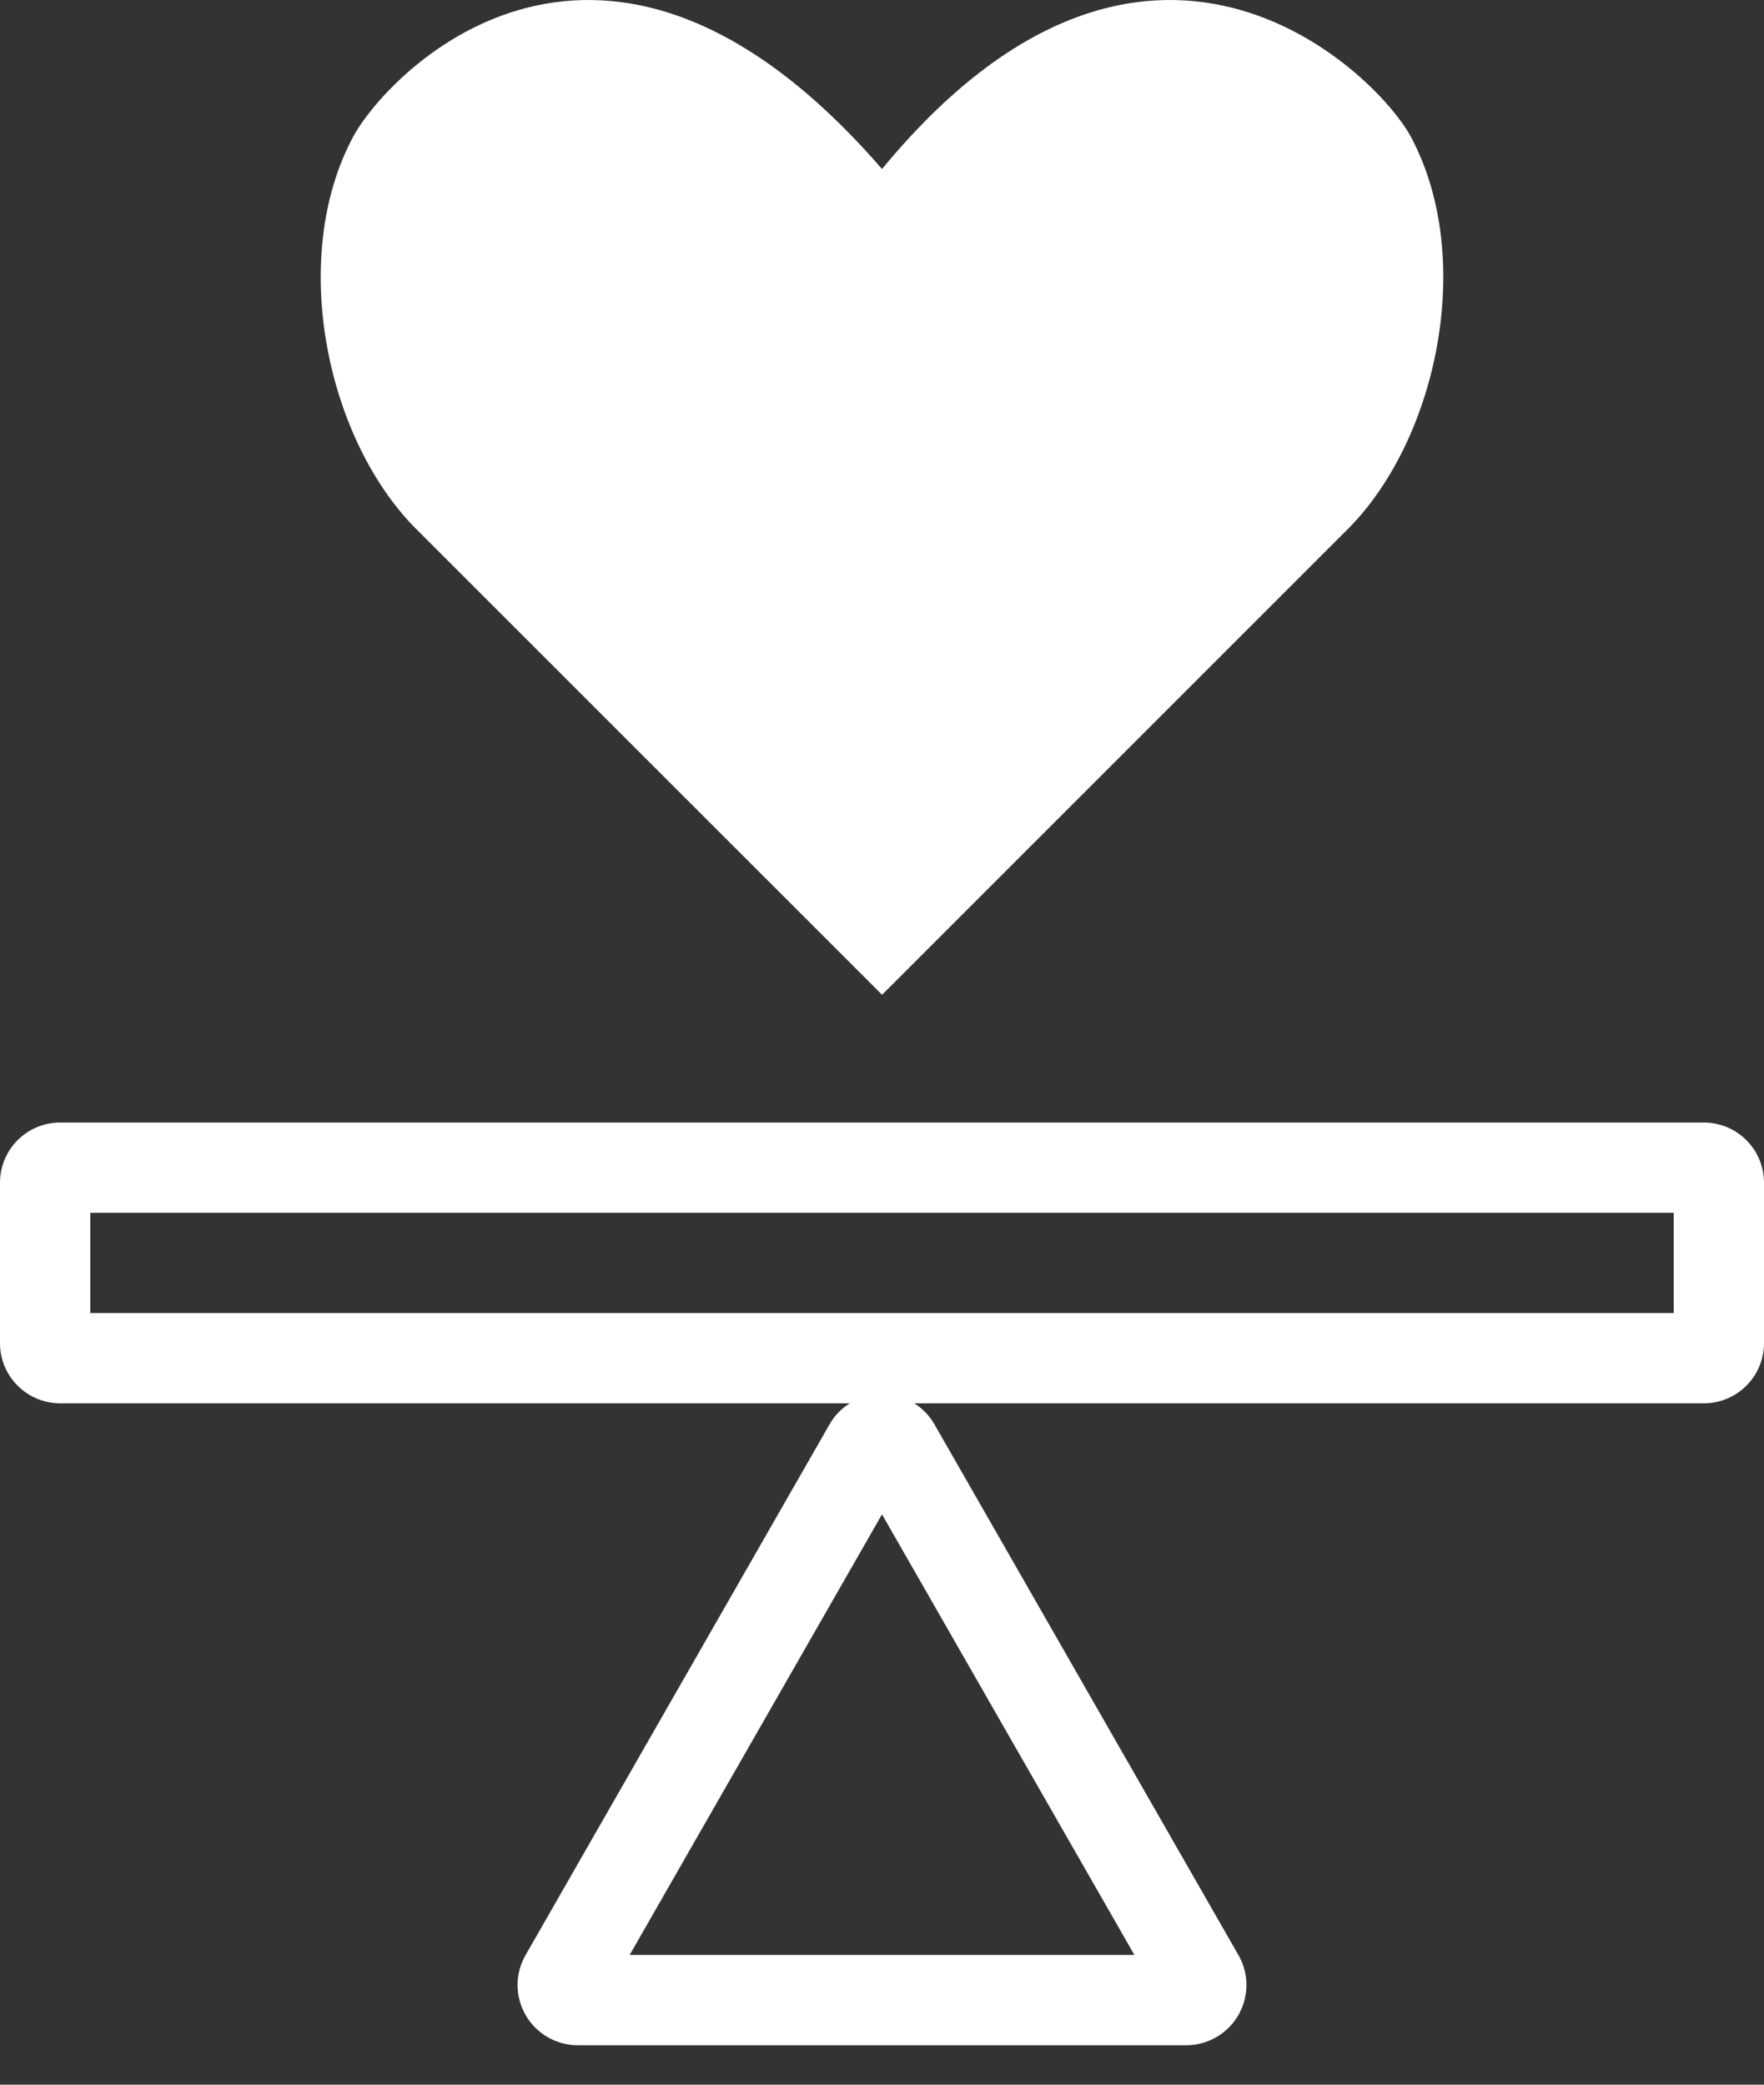 <?xml version="1.0" encoding="UTF-8"?>
<svg width="22px" height="26px" viewBox="0 0 22 26" version="1.1" xmlns="http://www.w3.org/2000/svg" xmlns:xlink="http://www.w3.org/1999/xlink">
    <rect x="0" y="0" width="22" height="26" fill="#333333" stroke="none"/>
    <defs></defs>
    <g id="Mobile" stroke="none" stroke-width="1" fill="none" fill-rule="evenodd">
        <g id="M-Analytics:-Engagement" transform="translate(-29, -260)" fill-rule="nonzero" fill="#FFFFFF">
            <g id="CONTENT" transform="translate(15, 80)">
                <g id="Cards-and-Graphs" transform="translate(0, 82)">
                    <g id="Stats">
                        <g id="likes-average" transform="translate(0, 79)">
                            <g id="icon-avg-likes" transform="translate(14, 19)">
                                <path d="M21.25,14 L0.751,14 C0.336,14 0,14.336 0,14.751 L0,16.752 C0,17.166 0.336,17.502 0.751,17.502 L10.598,17.502 C10.495,17.566 10.41,17.654 10.349,17.759 L6.554,24.385 C6.421,24.616 6.422,24.902 6.556,25.133 C6.69,25.365 6.938,25.508 7.205,25.508 L14.795,25.508 C15.062,25.508 15.31,25.365 15.444,25.133 C15.578,24.902 15.579,24.616 15.446,24.385 L11.651,17.759 C11.59,17.654 11.505,17.566 11.402,17.502 L21.249,17.502 C21.664,17.502 22,17.166 22,16.752 L22,14.751 C22,14.551 21.921,14.36 21.78,14.22 C21.64,14.079 21.448,14 21.249,14 L21.25,14 Z M14.148,24.382 L7.853,24.382 L11,18.887 L14.148,24.382 Z M20.874,16.376 L1.126,16.376 L1.126,15.126 L20.874,15.126 L20.874,16.376 Z" id="Shape"></path>
                                <path d="M17.591,1.697 C17.137,0.873 14.295,-1.887 11,2.108 C7.54,-1.887 4.862,0.873 4.409,1.697 C3.585,3.221 4.079,5.528 5.233,6.64 L11.001,12.407 L16.768,6.64 C17.92,5.528 18.415,3.221 17.591,1.697 L17.591,1.697 Z" id="icon-likes"></path>
                            </g>
                        </g>
                    </g>
                </g>
            </g>
        </g>
    </g>
</svg>
